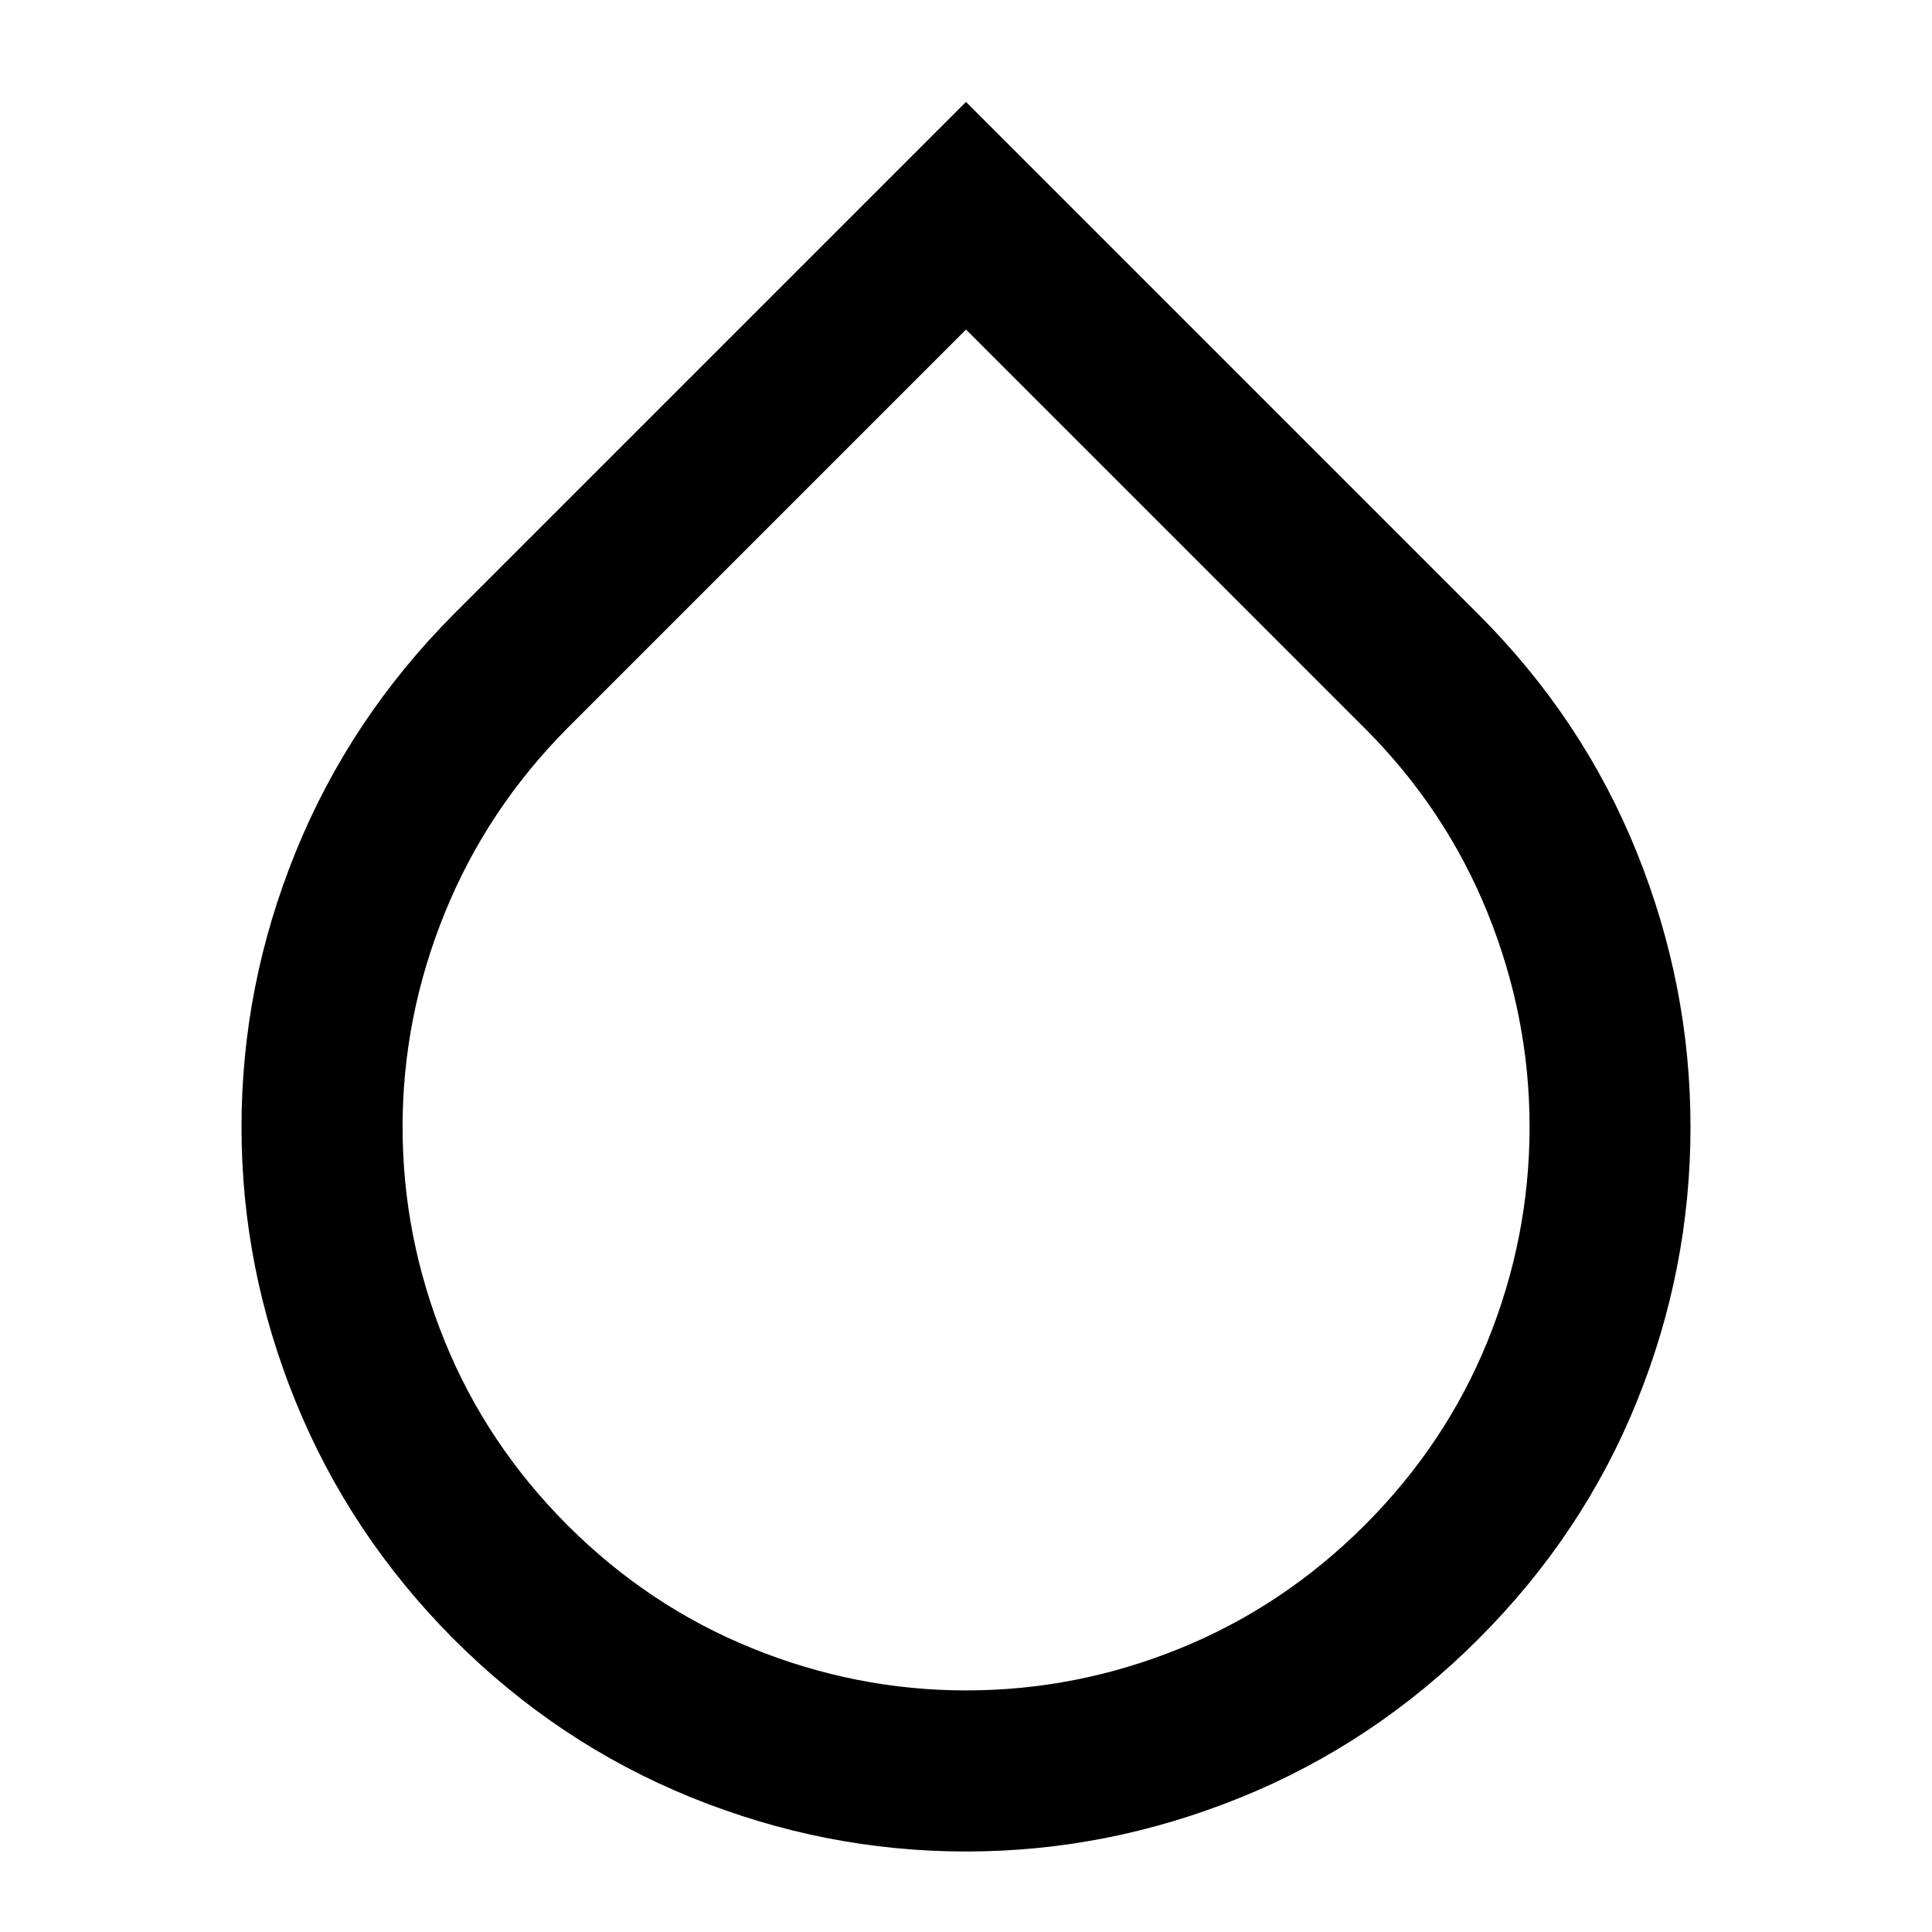 <?xml version="1.0" encoding="utf-8"?>
<!-- Generated by IcoMoon.io -->
<!DOCTYPE svg PUBLIC "-//W3C//DTD SVG 1.1//EN" "http://www.w3.org/Graphics/SVG/1.1/DTD/svg11.dtd">
<svg version="1.1" xmlns="http://www.w3.org/2000/svg" xmlns:xlink="http://www.w3.org/1999/xlink" width="24" height="24" viewBox="0 0 24 24">
<path d="M5.633 7.633l6.367-6.367 6.367 6.367q1.297 1.297 1.965 2.953t0.668 3.414q0 1.766-0.668 3.414t-1.965 2.945-2.953 1.969-3.414 0.672-3.414-0.672-2.953-1.969q-1.289-1.297-1.961-2.949t-0.672-3.41 0.672-3.414 1.961-2.953zM16.953 9.047l-4.953-4.953-4.953 4.953q-1 1.008-1.523 2.297t-0.523 2.656 0.52 2.652 1.527 2.293 2.297 1.531 2.656 0.523q1.375 0 2.66-0.523t2.293-1.531 1.527-2.289 0.52-2.656q0-1.367-0.52-2.656t-1.527-2.297z" fill="#000000"></path>
</svg>
